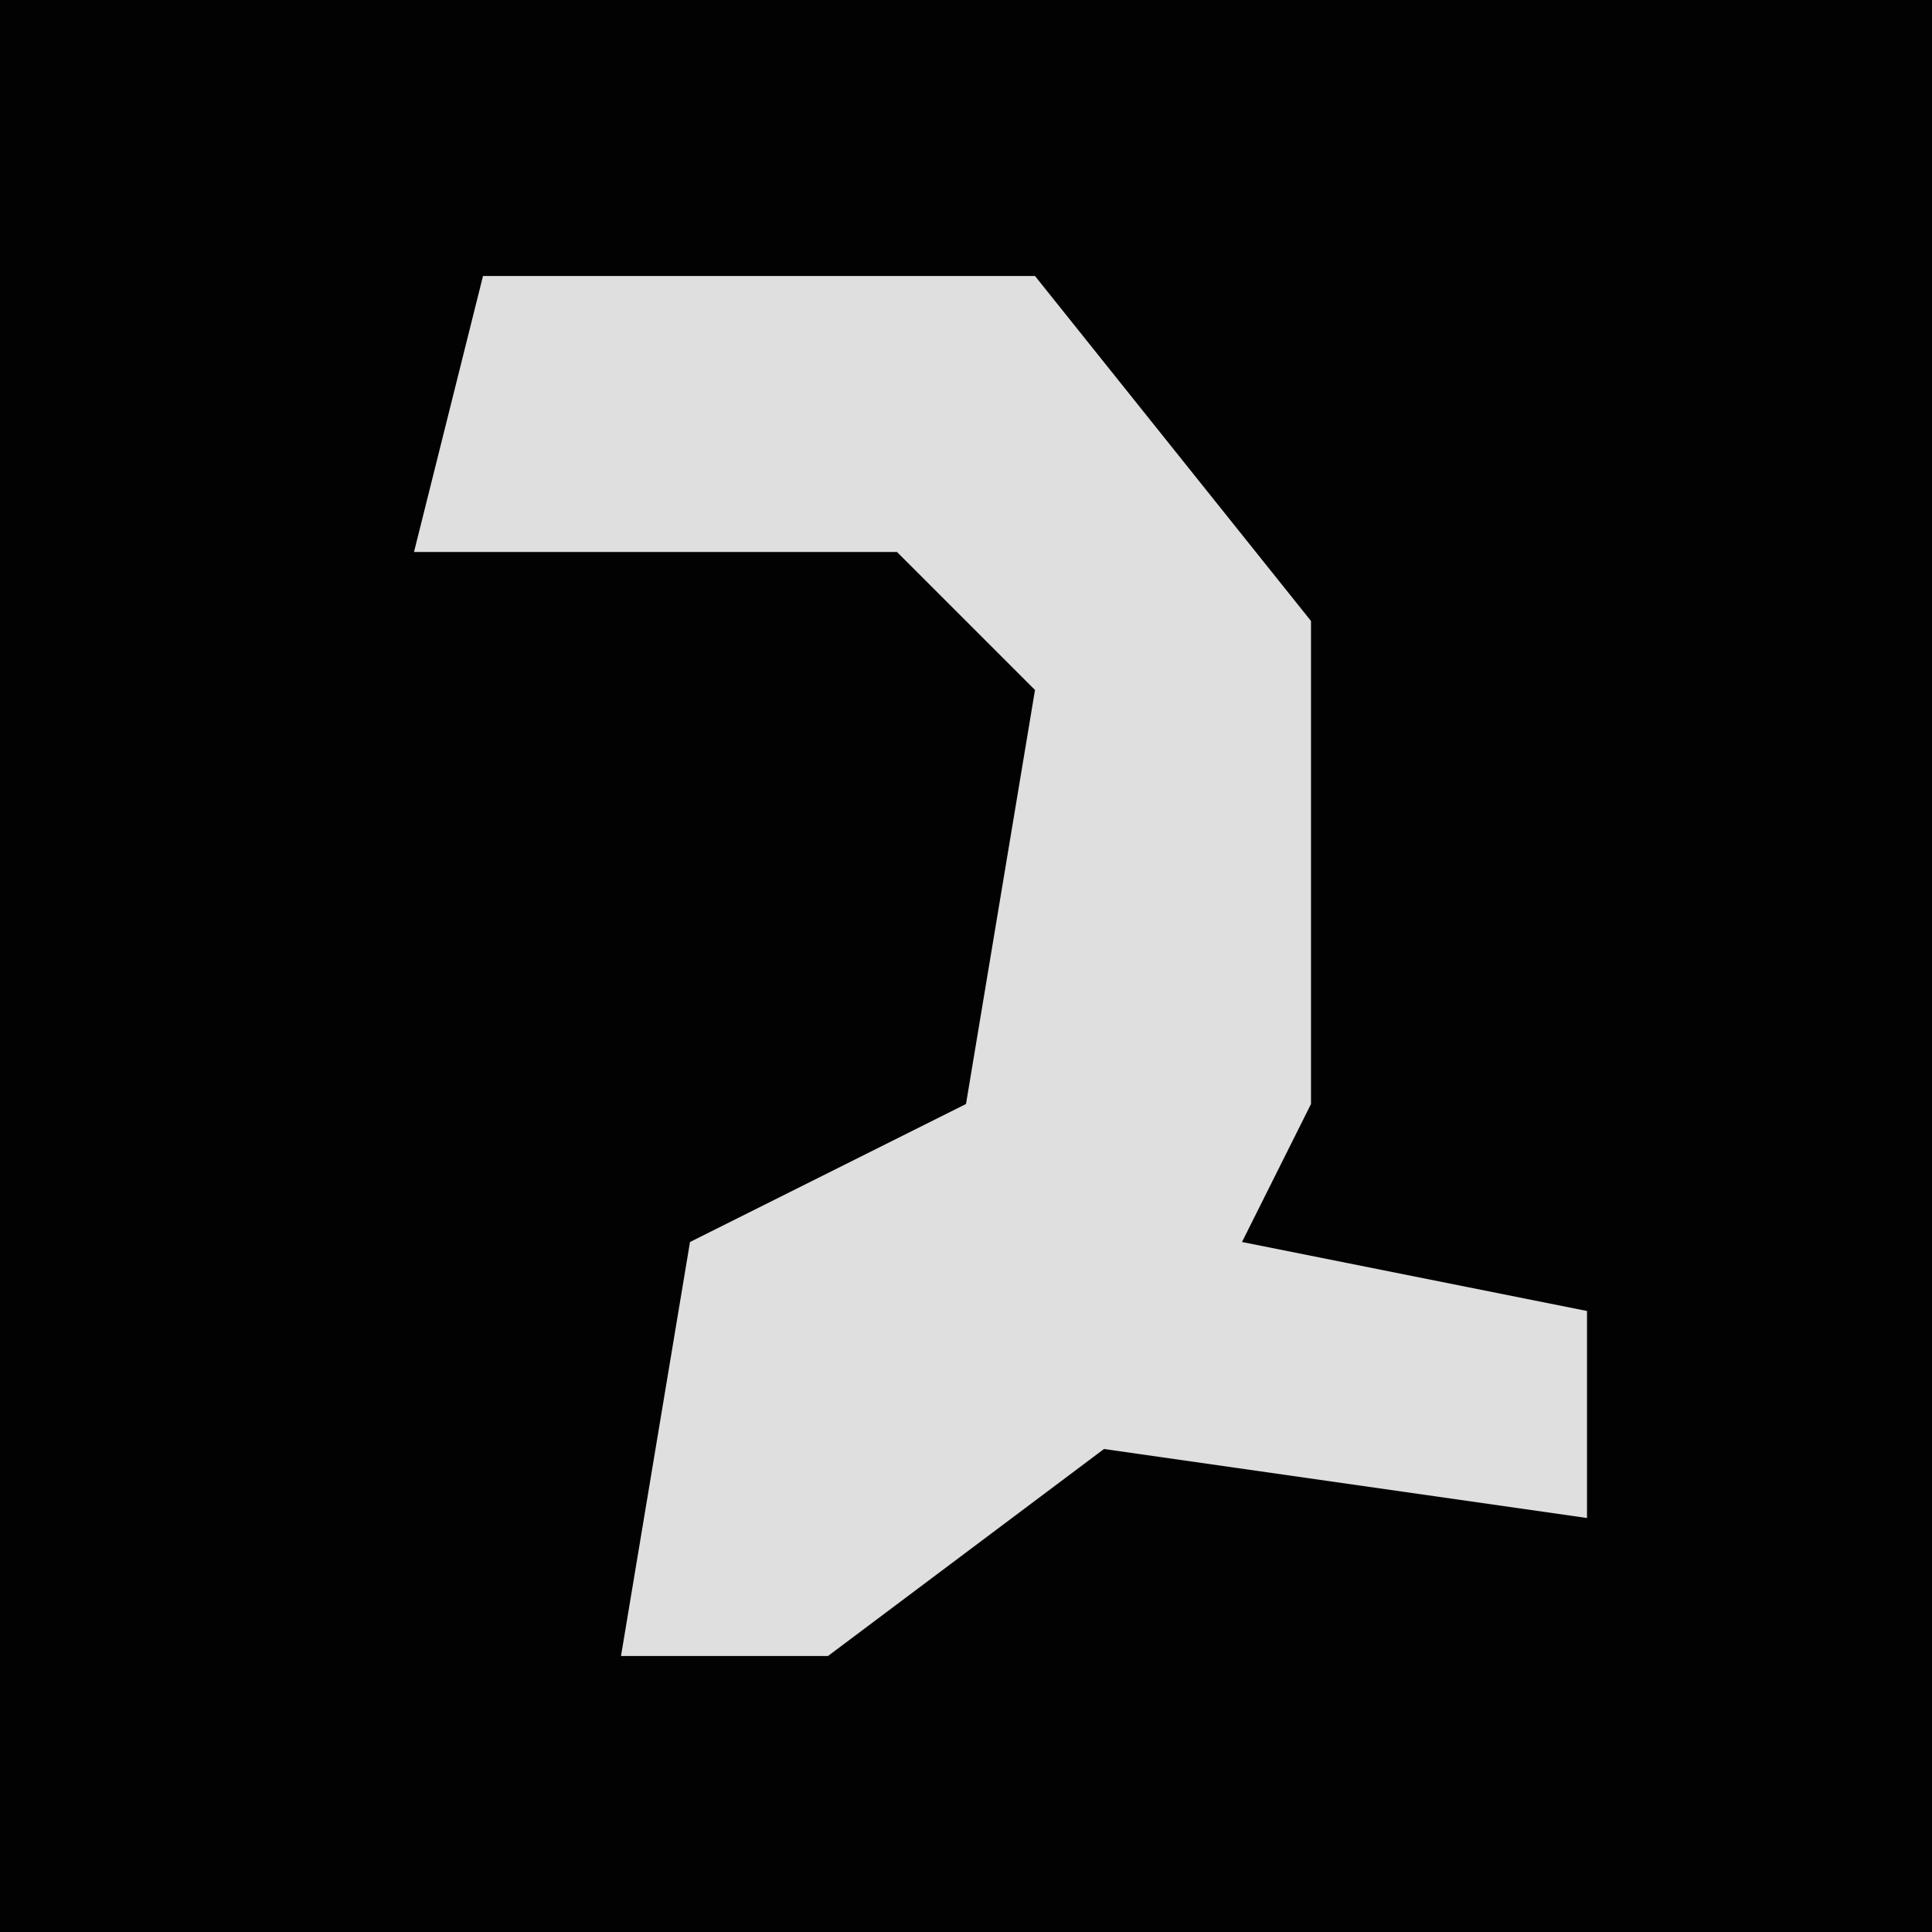 <?xml version="1.0" encoding="UTF-8"?>
<svg version="1.1" xmlns="http://www.w3.org/2000/svg" width="28" height="28">
<path d="M0,0 L28,0 L28,28 L0,28 Z " fill="#020202" transform="translate(0,0)"/>
<path d="M0,0 L8,0 L12,5 L12,12 L11,14 L16,15 L16,18 L9,17 L5,20 L2,20 L3,14 L7,12 L8,6 L6,4 L-1,4 Z " fill="#DFDFDF" transform="translate(7,4)"/>
</svg>
